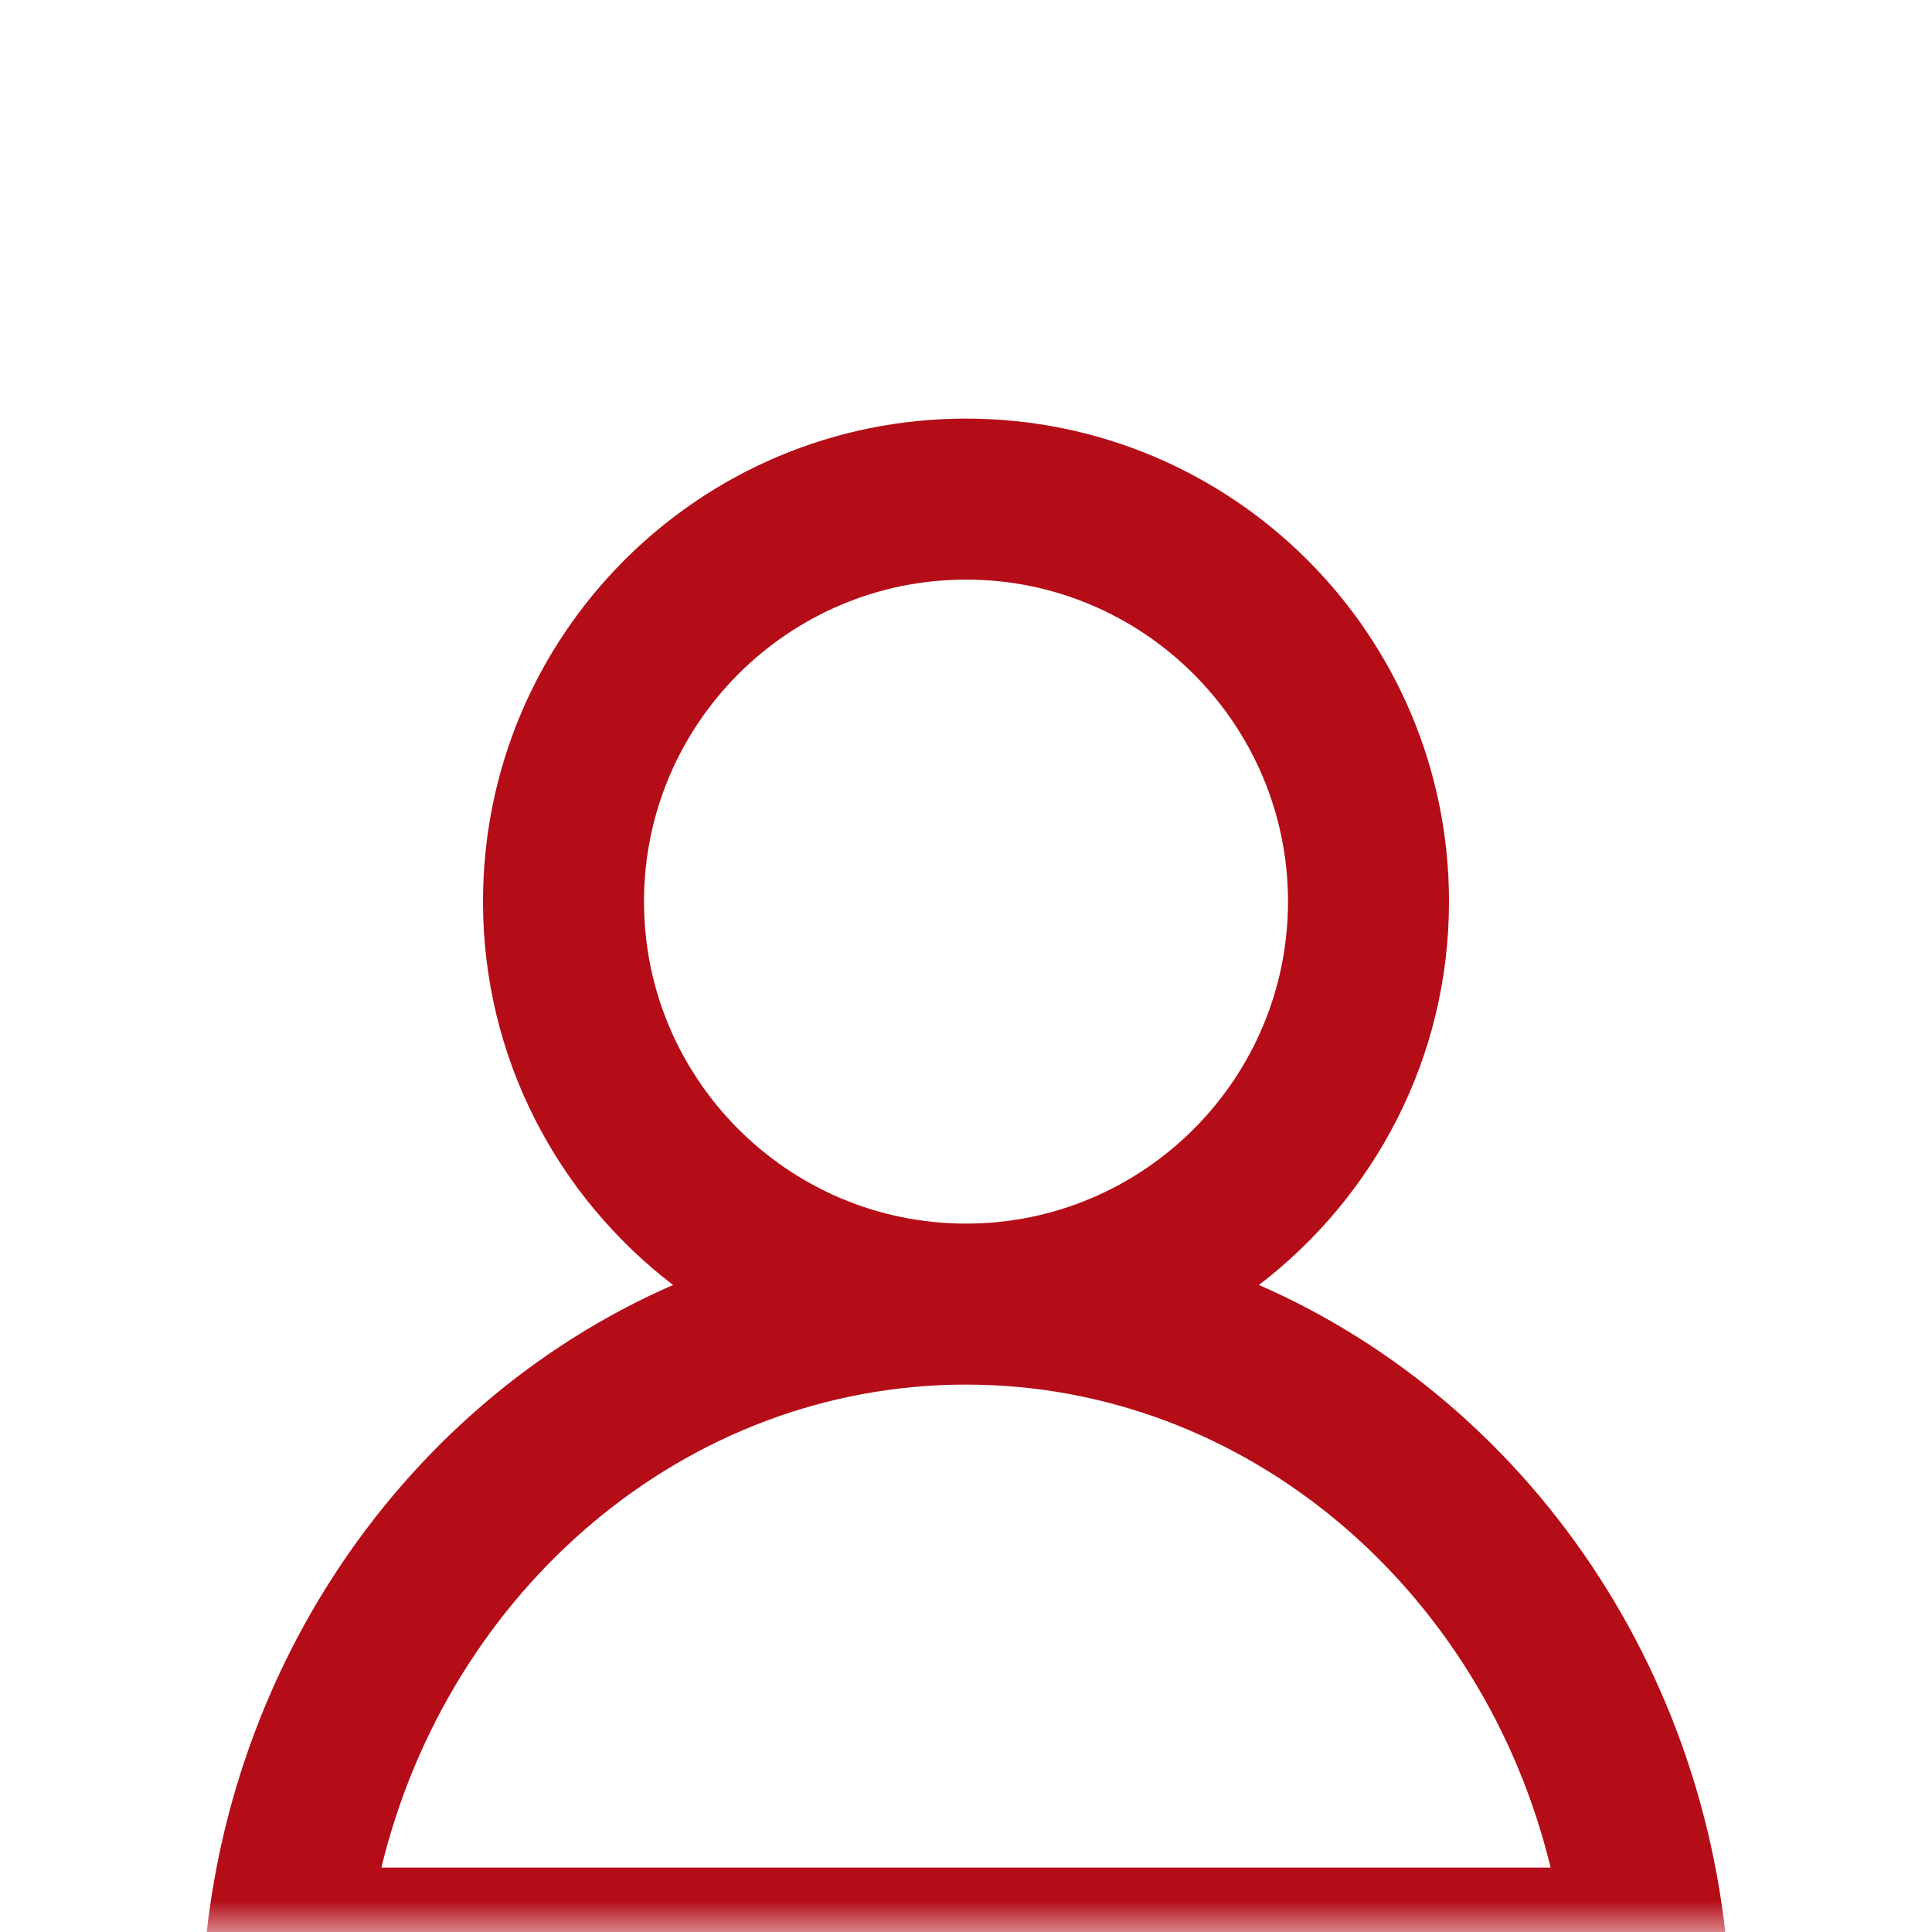 <svg width="30" height="30" viewBox="0 0 30 30" fill="none" xmlns="http://www.w3.org/2000/svg">
<mask id="mask0_4_7" style="mask-type:luminance" maskUnits="userSpaceOnUse" x="0" y="0" width="30" height="30">
<path d="M30 0H0V30H30V0Z" fill="white"/>
</mask>
<g mask="url(#mask0_4_7)">
<g filter="url(#filter0_d_4_7)">
<path d="M19.549 15.953C21.34 14.582 22.5 12.429 22.5 10C22.5 5.858 19.142 2.5 15 2.5C10.858 2.5 7.5 5.858 7.5 10C7.5 12.429 8.66 14.582 10.451 15.953C6.15 17.832 3.125 22.291 3.125 27.5H26.875C26.875 22.291 23.85 17.832 19.549 15.953ZM10 10C10 7.243 12.243 5 15 5C17.757 5 20 7.243 20 10C20 12.757 17.757 15 15 15C12.243 15 10 12.757 10 10ZM15 17.5C19.361 17.5 23.035 20.692 24.078 25H5.922C6.965 20.692 10.639 17.5 15 17.5Z" fill="#B40D17"/>
</g>
</g>
<defs>
<filter id="filter0_d_4_7" x="-0.875" y="2.5" width="31.75" height="33" filterUnits="userSpaceOnUse" color-interpolation-filters="sRGB">
<feFlood flood-opacity="0" result="BackgroundImageFix"/>
<feColorMatrix in="SourceAlpha" type="matrix" values="0 0 0 0 0 0 0 0 0 0 0 0 0 0 0 0 0 0 127 0" result="hardAlpha"/>
<feOffset dy="4"/>
<feGaussianBlur stdDeviation="2"/>
<feComposite in2="hardAlpha" operator="out"/>
<feColorMatrix type="matrix" values="0 0 0 0 0 0 0 0 0 0 0 0 0 0 0 0 0 0 0.25 0"/>
<feBlend mode="normal" in2="BackgroundImageFix" result="effect1_dropShadow_4_7"/>
<feBlend mode="normal" in="SourceGraphic" in2="effect1_dropShadow_4_7" result="shape"/>
</filter>
</defs>
</svg>
